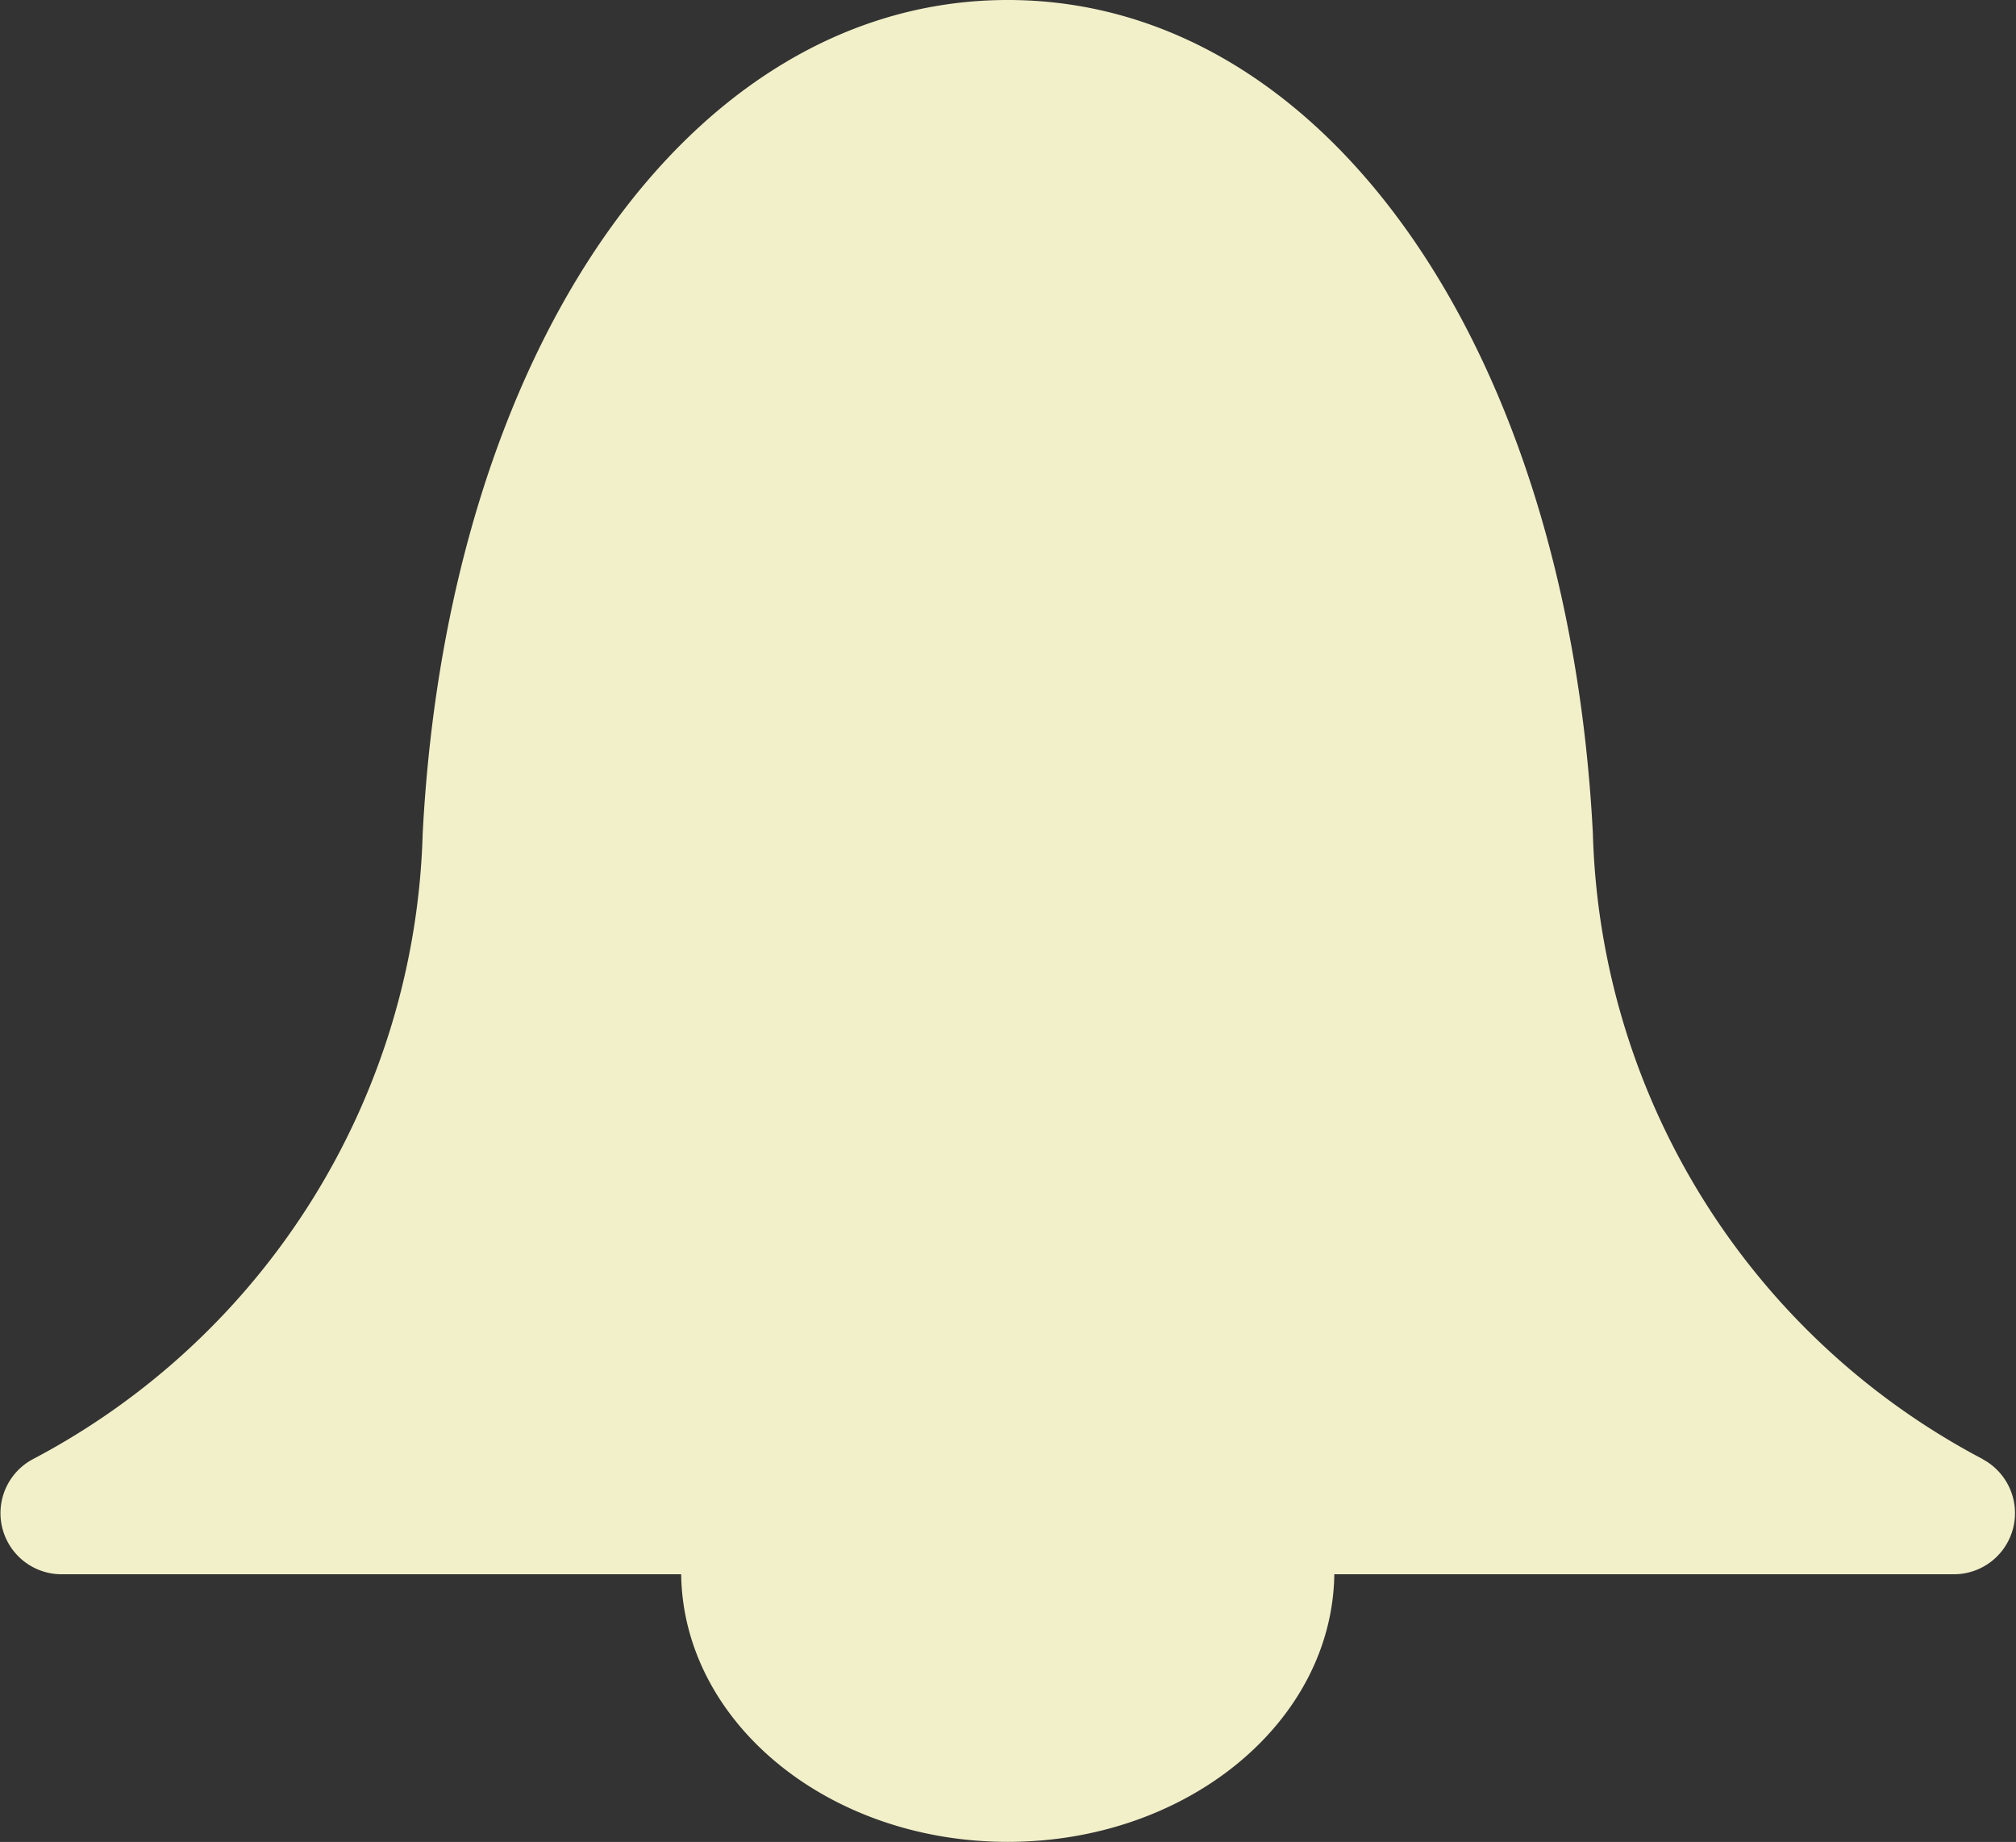 <svg xmlns="http://www.w3.org/2000/svg" width="23.085" height="21.09" viewBox="0 0 23.085 21.09">
  <rect x="0" y="0" width="23.085" height="21.09" fill="#333333" stroke="none"/>
  <path id="Path_8" data-name="Path 8" d="M298.332,512.708a8.359,8.359,0,0,1-4.467-7.161c-.285-5.557-3.064-9.547-6.7-9.547s-6.412,3.99-6.7,9.547A8.359,8.359,0,0,1,276,512.708a.7.7,0,0,0,.32,1.317h7.105c.023,1.7,1.688,3.064,3.74,3.064s3.716-1.369,3.739-3.064h7.105a.7.7,0,0,0,.32-1.317Z" transform="translate(-275.625 -496)" fill="#f2f0c9"/>
</svg>
